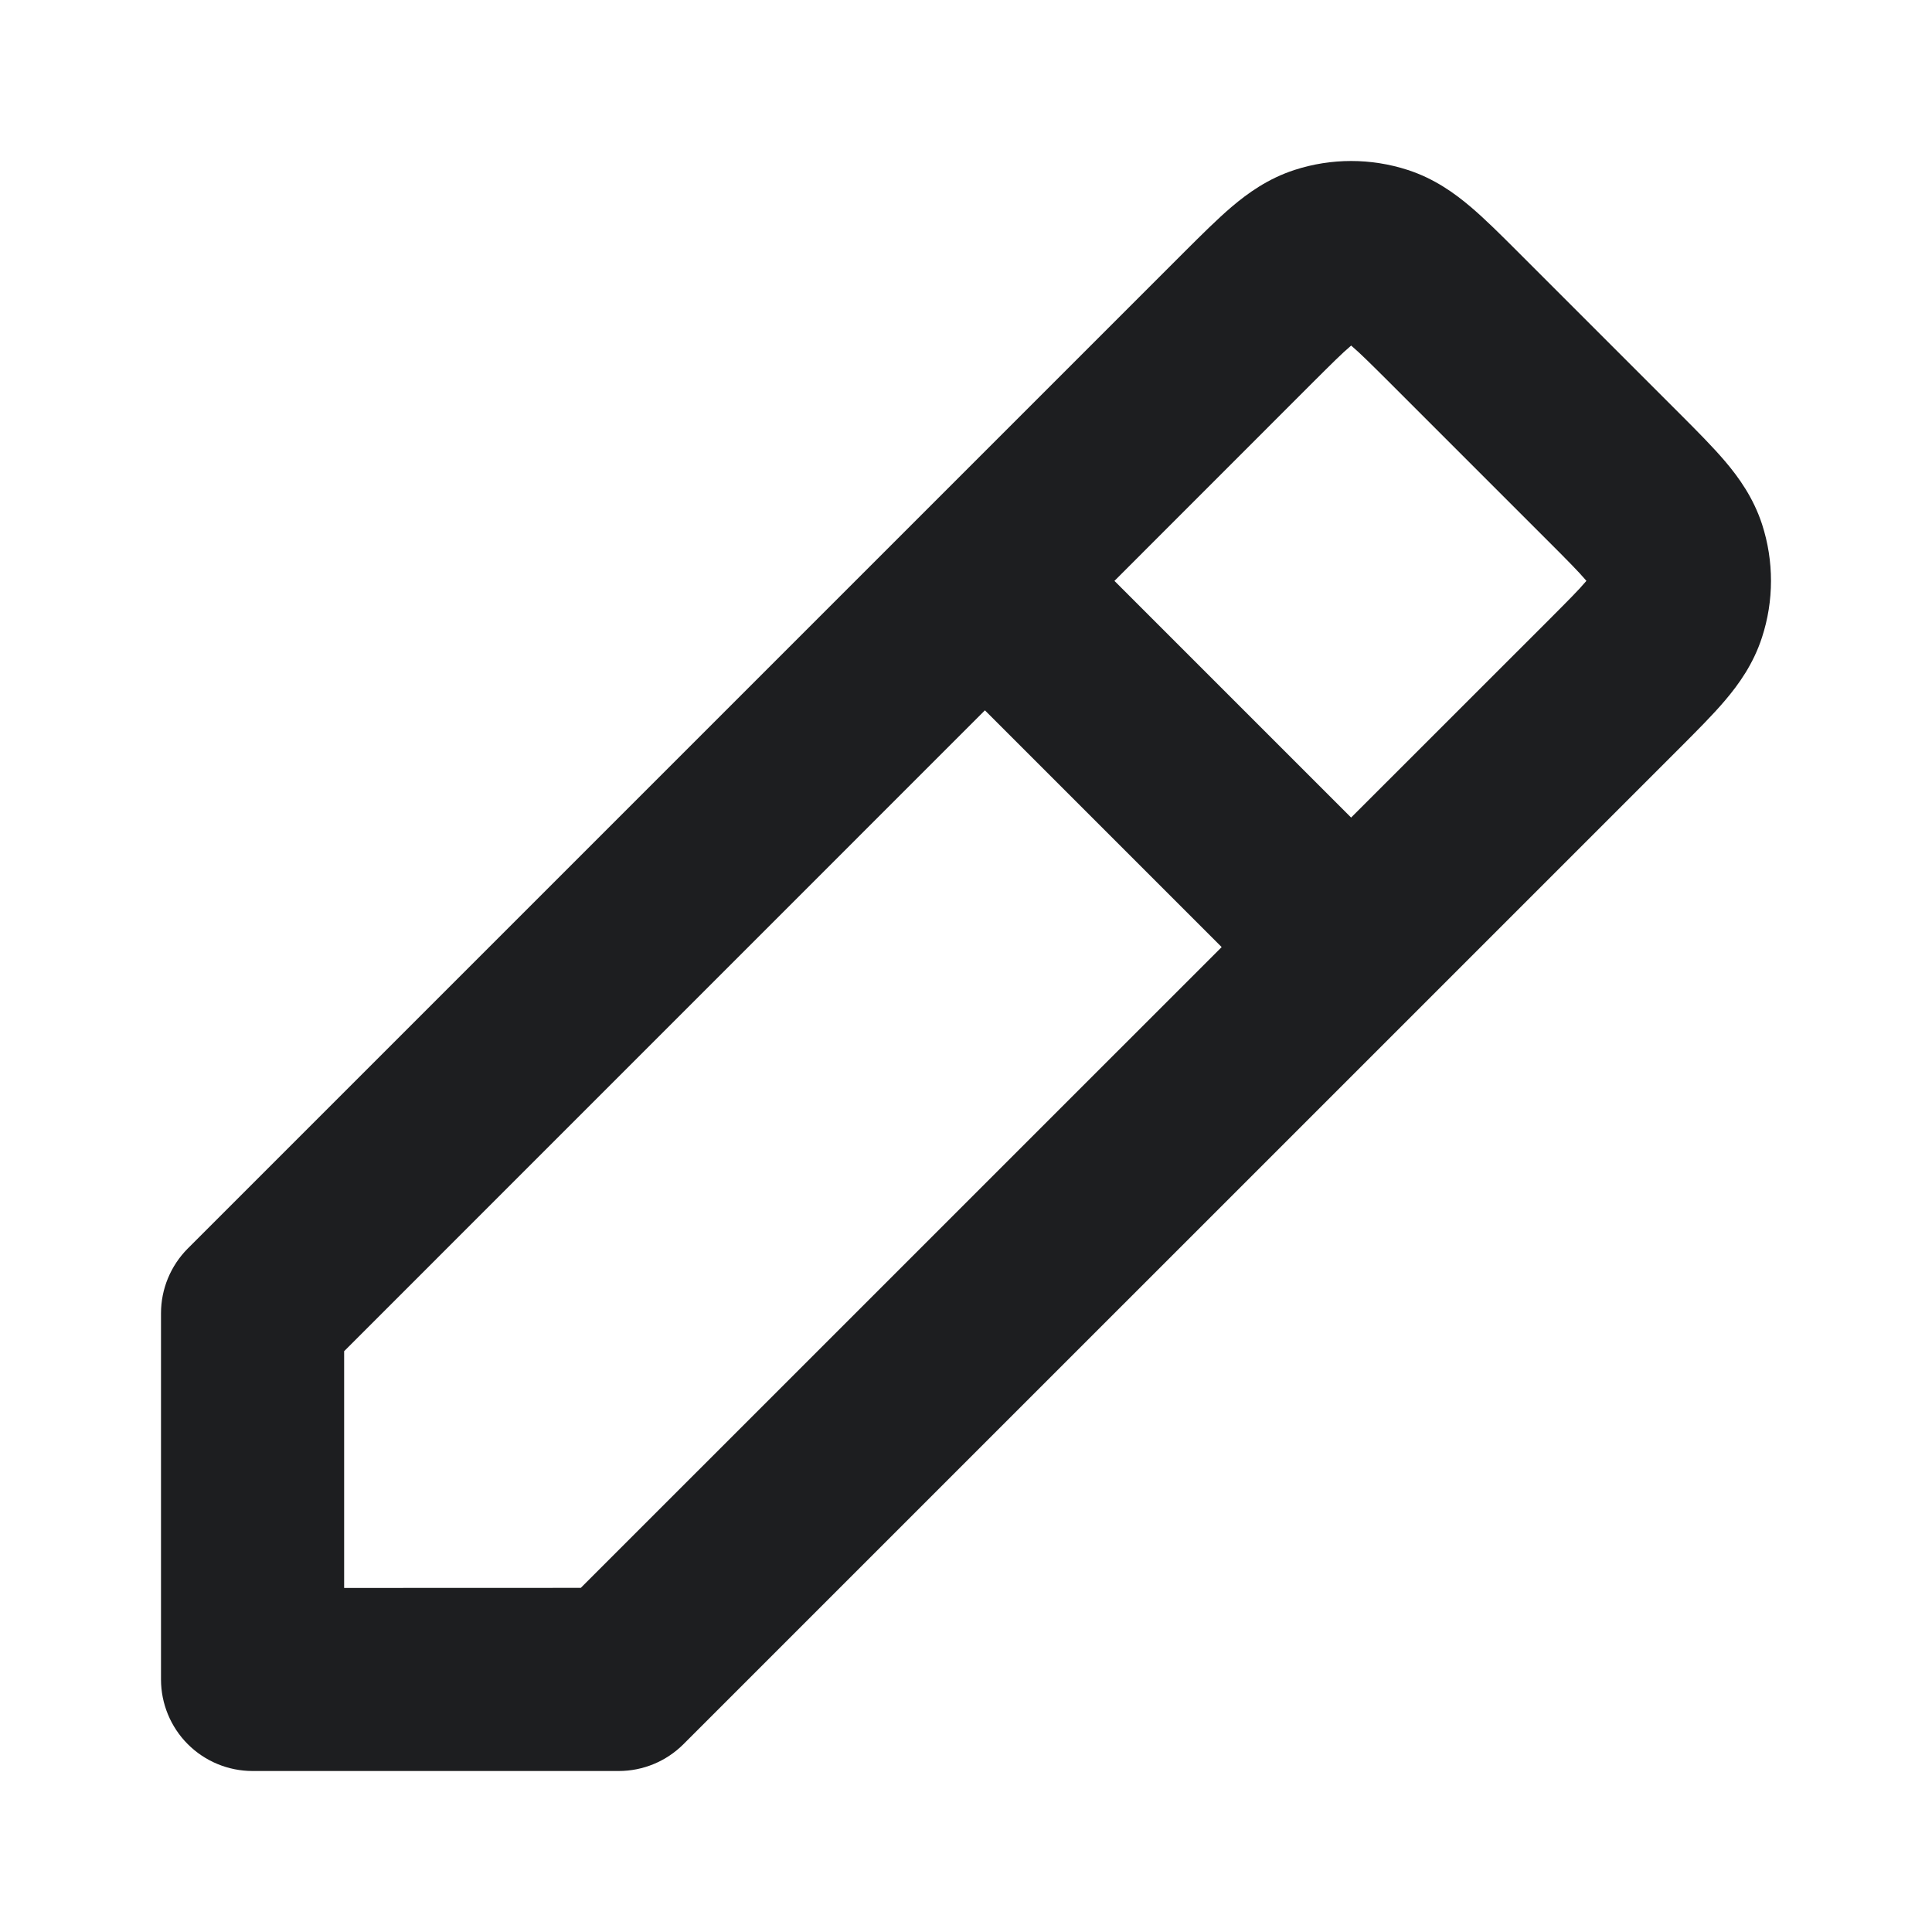 <svg width="24" height="24" viewBox="0 0 24 24" fill="none" xmlns="http://www.w3.org/2000/svg">
<path fill-rule="evenodd" clip-rule="evenodd" d="M16.082 2.111C16.538 1.963 17.031 1.963 17.487 2.111C17.817 2.218 18.069 2.4 18.267 2.568C18.448 2.721 18.645 2.918 18.847 3.12L20.877 5.15C21.08 5.353 21.277 5.551 21.431 5.732C21.6 5.931 21.781 6.183 21.889 6.513C22.037 6.97 22.037 7.462 21.888 7.918C21.781 8.248 21.6 8.5 21.431 8.699C21.278 8.88 21.08 9.077 20.878 9.28L8.49 21.667C8.277 21.88 7.988 22 7.686 22L3.137 22C2.836 22 2.546 21.88 2.333 21.667C2.12 21.454 2 21.164 2 20.863V16.314C2 16.012 2.12 15.723 2.333 15.509L14.721 3.121C14.924 2.919 15.121 2.722 15.302 2.568C15.5 2.4 15.752 2.218 16.082 2.111ZM12.235 8.824L4.275 16.785V19.726L7.215 19.725L15.176 11.765L12.235 8.824ZM16.784 10.156L19.253 7.688C19.485 7.455 19.613 7.327 19.697 7.227C19.701 7.223 19.704 7.219 19.707 7.216C19.704 7.212 19.701 7.208 19.697 7.204C19.611 7.103 19.481 6.971 19.243 6.733L17.264 4.754C17.026 4.517 16.896 4.388 16.795 4.302C16.791 4.299 16.788 4.296 16.785 4.293C16.781 4.296 16.777 4.299 16.774 4.302C16.672 4.388 16.542 4.518 16.304 4.755L13.844 7.216L16.784 10.156Z" fill="#1D1E20"/>
</svg>
